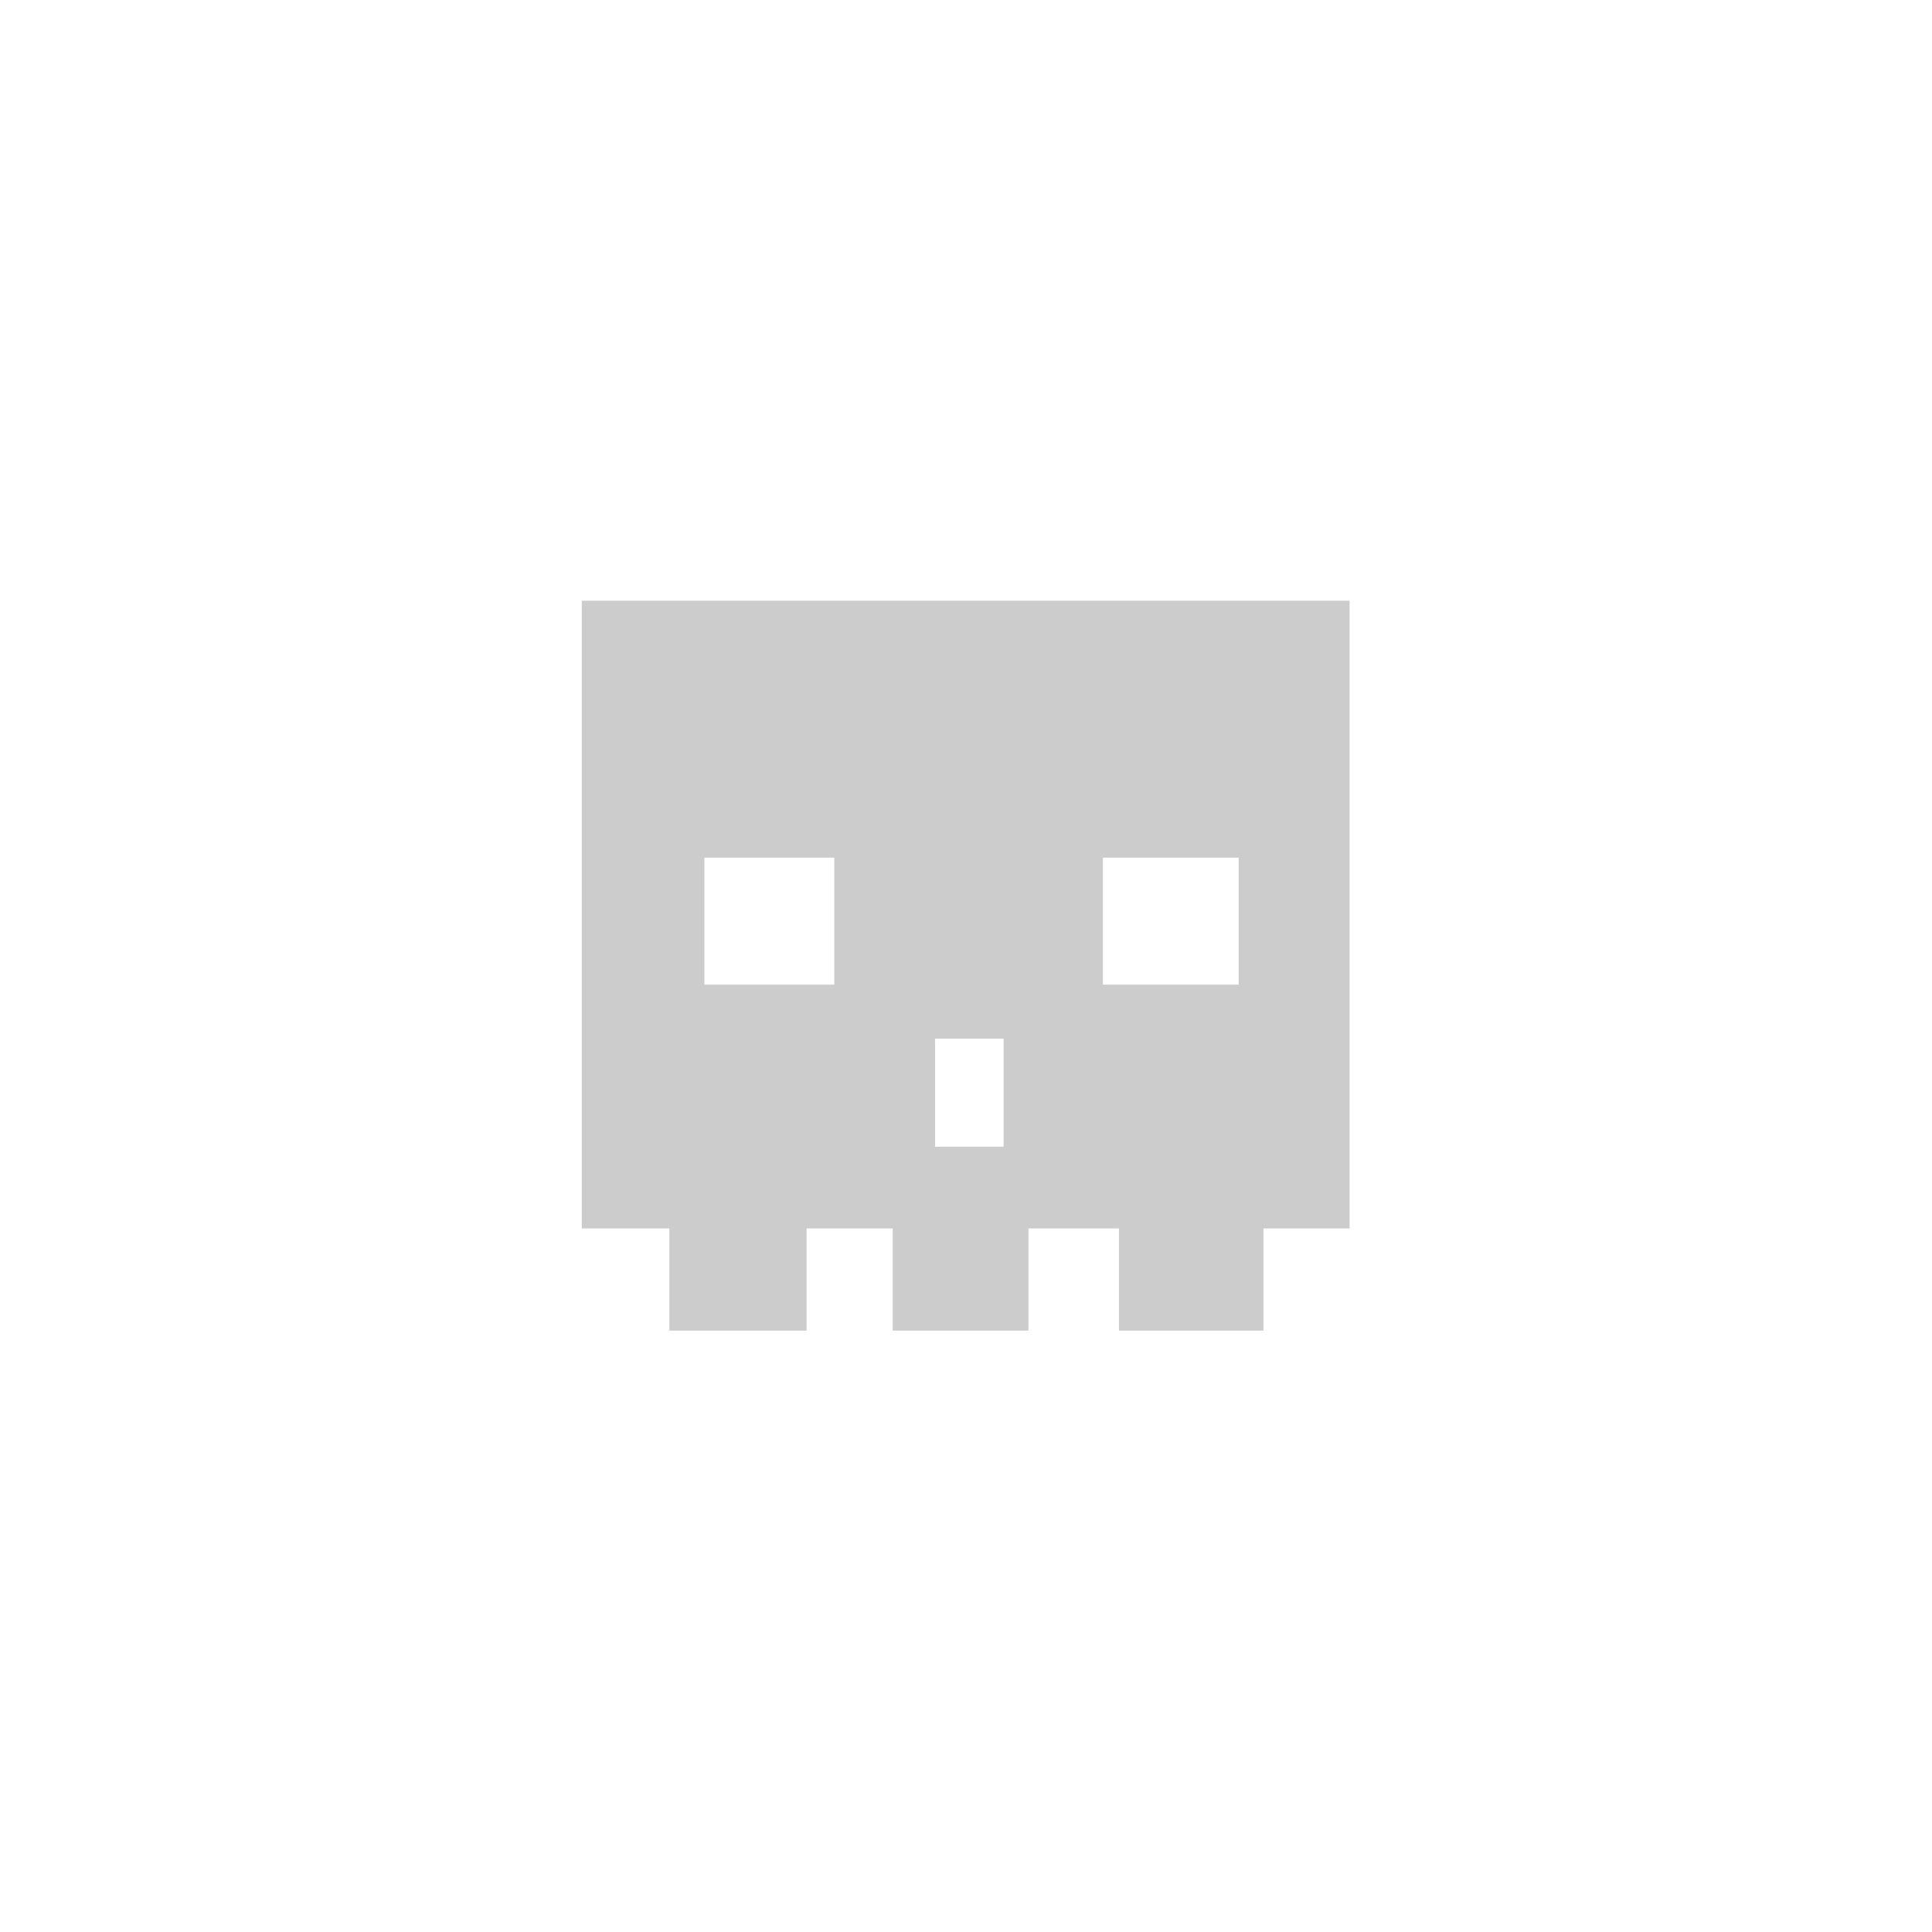 
<svg xmlns="http://www.w3.org/2000/svg" version="1.1" xmlns:xlink="http://www.w3.org/1999/xlink" preserveAspectRatio="none" x="0px" y="0px" width="36px" height="36px" viewBox="0 0 36 36">
<defs>
<g id="Layer0_0_FILL">
<path fill="#CCCCCC" stroke="none" d="
M 26.65 22.5
L 26.65 1 0.35 1 0.35 22.5 3.35 22.5 3.35 26 8.05 26 8.05 22.5 11 22.5 11 26 15.65 26 15.65 22.5 18.75 22.5 18.75 26 23.7 26 23.7 22.5 26.65 22.5
M 22.85 9.8
L 22.85 14.15 18.2 14.15 18.2 9.8 22.85 9.8
M 4.55 9.8
L 9 9.8 9 14.15 4.55 14.15 4.55 9.8
M 14.8 16
L 14.8 19.7 12.45 19.7 12.45 16 14.8 16 Z"/>
</g>
</defs>

<g transform="matrix( 0.544, 0, 0, 0.544, 10.65,10.65) ">
<use xlink:href="#Layer0_0_FILL"/>
</g>
</svg>

